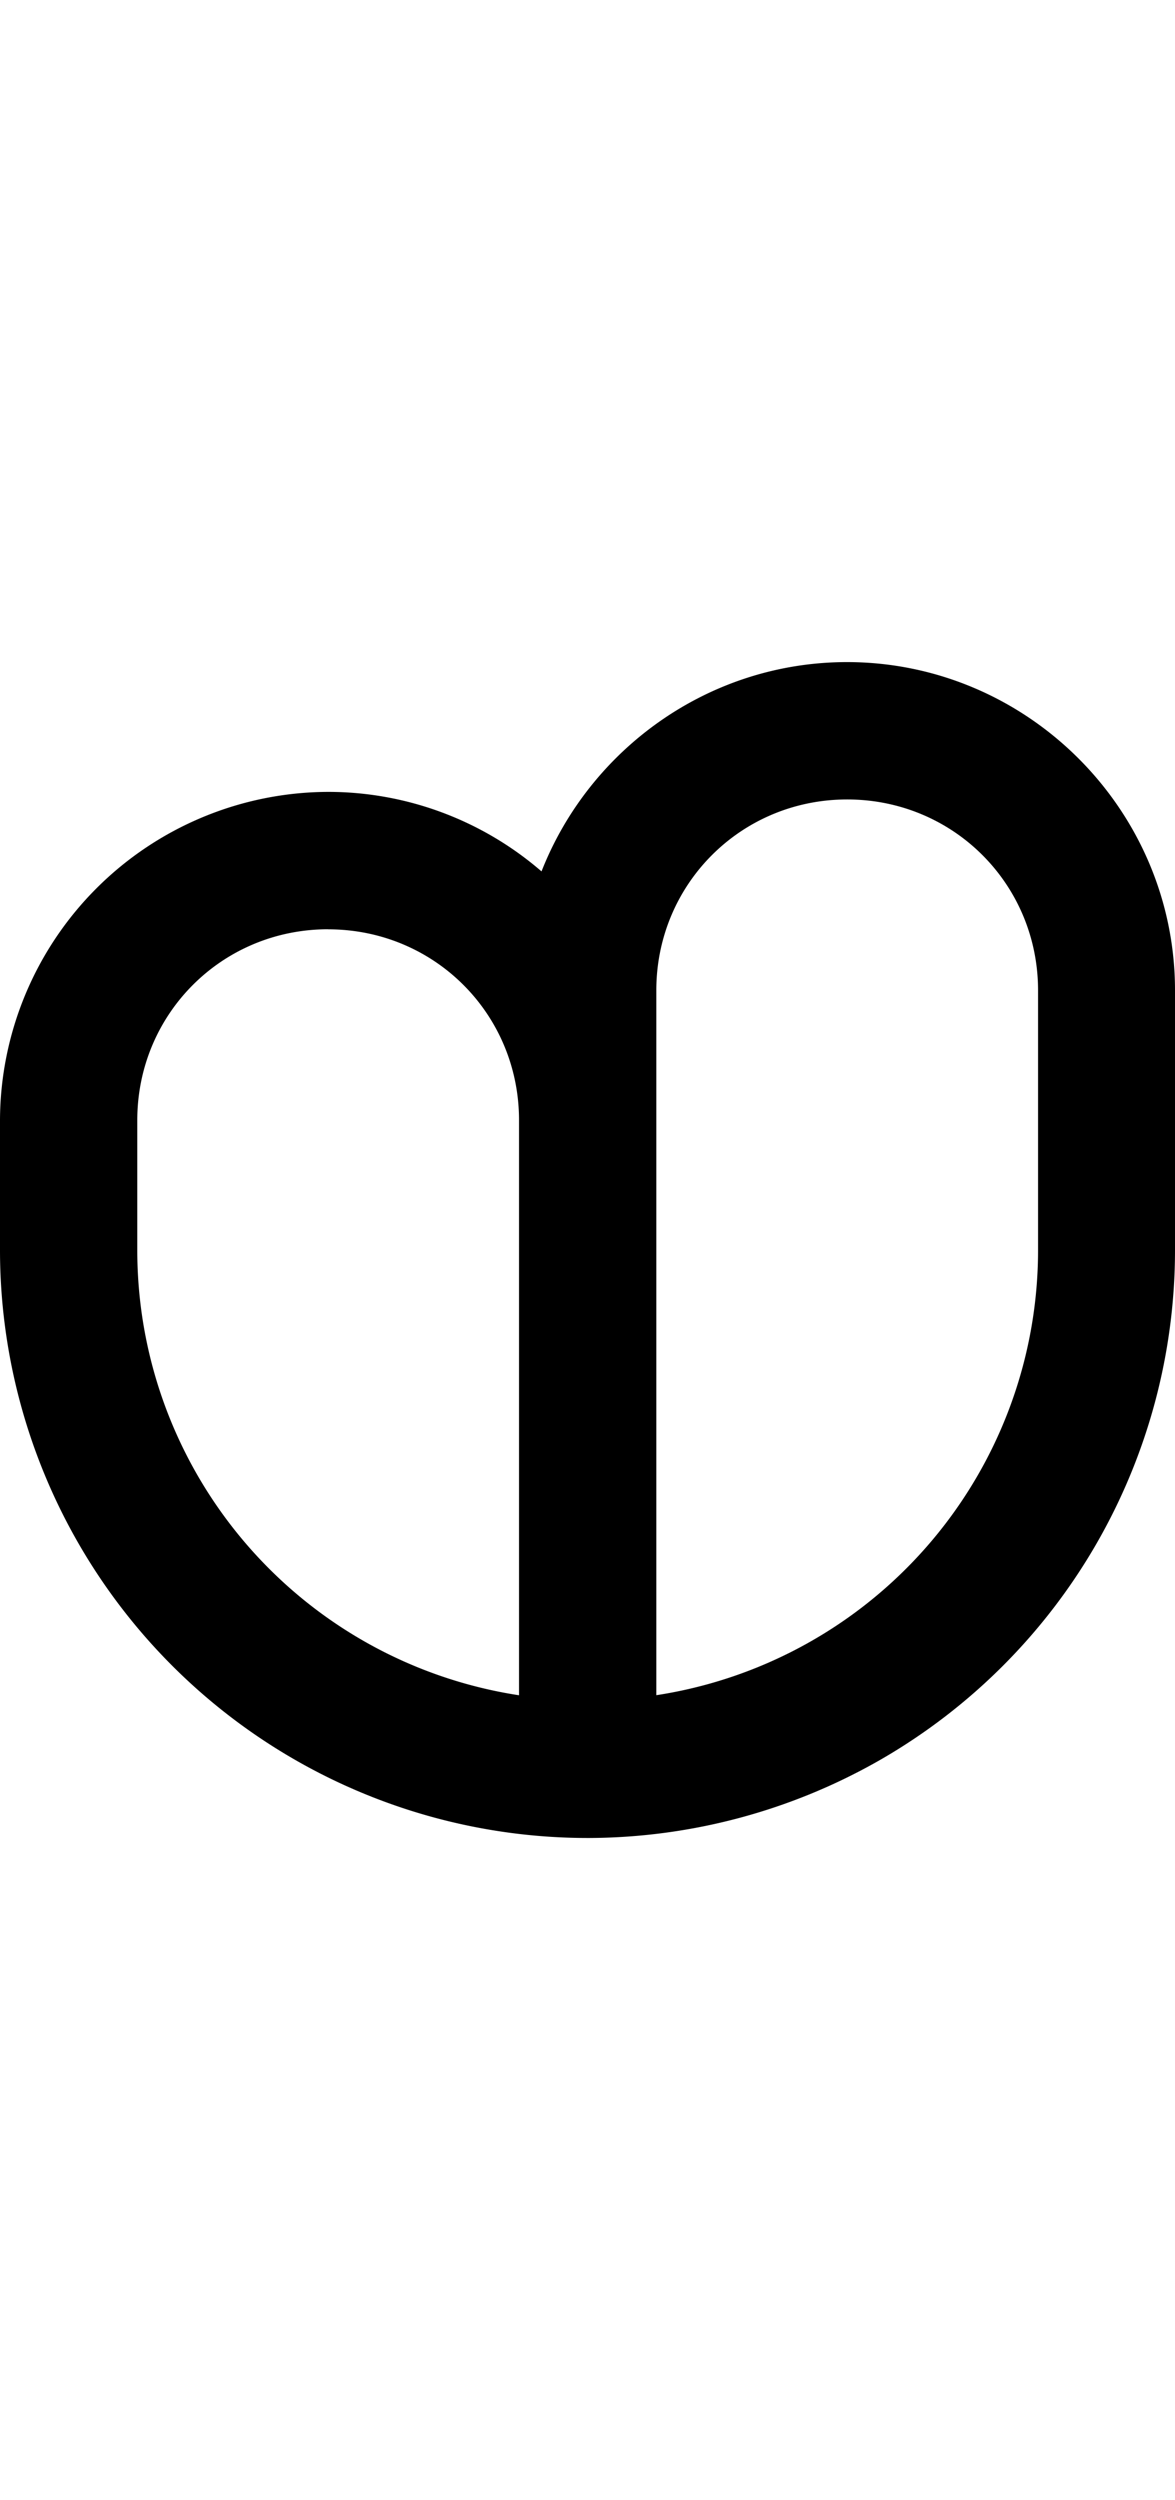 <svg xmlns="http://www.w3.org/2000/svg" height="36" viewBox="0 0 16.929 16.933">
    <path
        d="M2890.877 1202.267c-1.996 0-3.713 1.255-4.404 3.014a4.703 4.703 0 0 0-3.074-1.145 4.743 4.743 0 0 0-4.728 4.728v1.87a8.47 8.47 0 0 0 8.462 8.465.99.99 0 0 0 .031 0 8.51 8.51 0 0 0 4.203-1.133 8.47 8.47 0 0 0 4.233-7.332v-3.739c0-2.6-2.128-4.728-4.728-4.728zm0 1.978c1.53 0 2.75 1.22 2.75 2.75v3.738a6.484 6.484 0 0 1-5.5 6.41v-10.148c0-1.53 1.22-2.75 2.75-2.75zm-7.478 1.87c1.53 0 2.75 1.219 2.75 2.749v8.28a6.482 6.482 0 0 1-5.5-6.41v-1.87c0-1.53 1.22-2.75 2.75-2.75z"
        style="stroke-width: 1; stroke-linecap: round; stroke-linejoin: bevel;"
        transform="translate(-2878.671 -1202.267)" />
</svg>